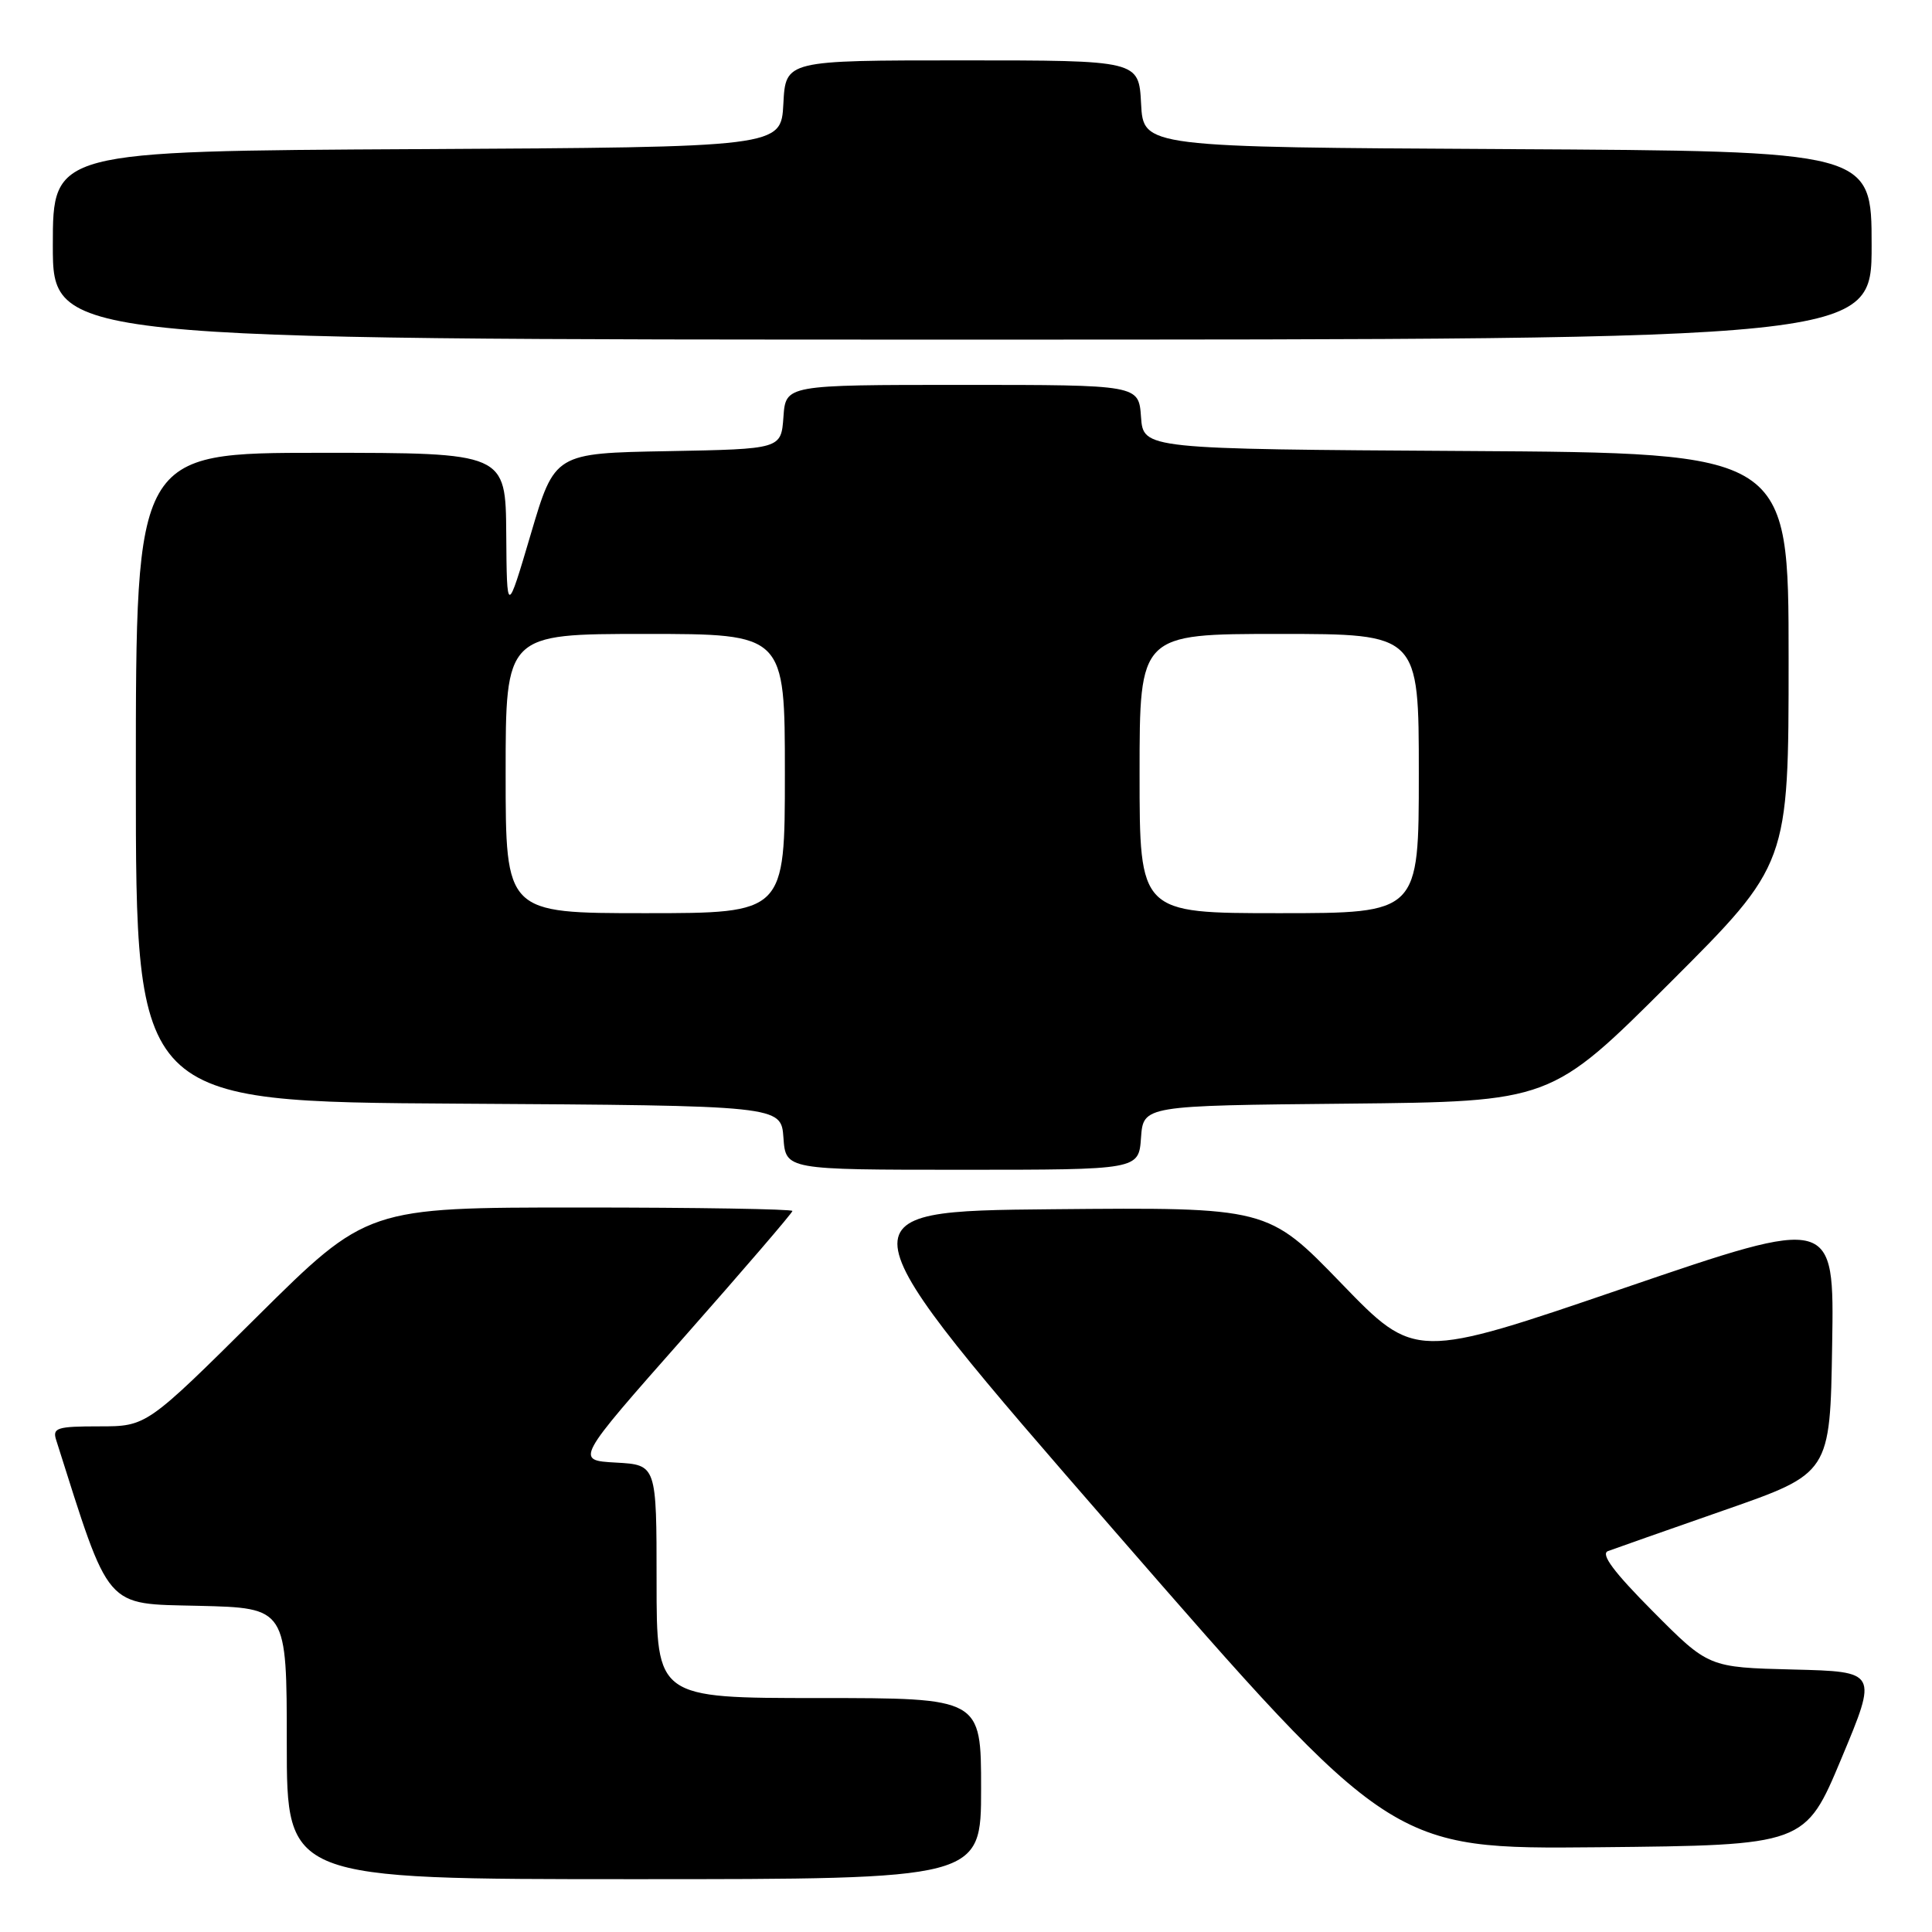 <?xml version="1.0" encoding="UTF-8" standalone="no"?>
<!DOCTYPE svg PUBLIC "-//W3C//DTD SVG 1.1//EN" "http://www.w3.org/Graphics/SVG/1.1/DTD/svg11.dtd" >
<svg xmlns="http://www.w3.org/2000/svg" xmlns:xlink="http://www.w3.org/1999/xlink" version="1.1" viewBox="0 0 256 256">
 <g >
 <path fill="currentColor"
d=" M 130.00 237.00 C 130.00 225.00 130.00 225.00 108.50 225.00 C 87.00 225.00 87.00 225.00 87.00 209.55 C 87.00 194.10 87.00 194.10 81.61 193.80 C 76.22 193.50 76.22 193.50 90.61 177.21 C 98.52 168.25 105.00 160.71 105.00 160.46 C 105.00 160.21 92.32 160.00 76.83 160.00 C 48.65 160.00 48.65 160.00 34.03 174.50 C 19.42 189.00 19.42 189.00 13.14 189.00 C 7.55 189.00 6.93 189.20 7.44 190.80 C 14.65 213.52 13.75 212.48 26.34 212.78 C 38.00 213.06 38.00 213.06 38.00 231.03 C 38.00 249.00 38.00 249.00 84.00 249.00 C 130.00 249.00 130.00 249.00 130.00 237.00 Z  M 244.00 233.00 C 248.81 221.50 248.81 221.50 237.60 221.22 C 226.39 220.94 226.39 220.94 219.01 213.51 C 213.83 208.30 212.06 205.92 213.06 205.53 C 213.85 205.23 220.80 202.79 228.50 200.10 C 242.50 195.22 242.50 195.22 242.77 178.19 C 243.05 161.16 243.05 161.16 215.27 170.65 C 187.50 180.15 187.50 180.15 177.74 170.06 C 167.98 159.97 167.98 159.97 139.41 160.23 C 110.84 160.50 110.84 160.50 147.60 202.77 C 184.37 245.03 184.37 245.03 211.78 244.77 C 239.19 244.50 239.19 244.50 244.00 233.00 Z  M 151.19 150.75 C 151.50 146.50 151.50 146.50 178.50 146.24 C 205.50 145.97 205.50 145.97 221.25 130.25 C 237.00 114.52 237.00 114.52 237.00 87.27 C 237.00 60.02 237.00 60.02 194.25 59.76 C 151.50 59.50 151.50 59.50 151.19 55.25 C 150.89 51.00 150.89 51.00 127.50 51.00 C 104.11 51.00 104.11 51.00 103.81 55.25 C 103.50 59.50 103.50 59.50 88.50 59.78 C 73.50 60.05 73.50 60.05 70.33 70.78 C 67.16 81.50 67.16 81.50 67.08 70.75 C 67.00 60.00 67.00 60.00 42.50 60.00 C 18.00 60.00 18.00 60.00 18.00 102.99 C 18.00 145.98 18.00 145.98 60.75 146.24 C 103.50 146.50 103.50 146.50 103.81 150.75 C 104.11 155.00 104.11 155.00 127.50 155.00 C 150.89 155.00 150.89 155.00 151.19 150.75 Z  M 248.00 32.51 C 248.00 20.02 248.00 20.02 199.75 19.76 C 151.50 19.50 151.50 19.50 151.20 13.75 C 150.90 8.00 150.90 8.00 127.50 8.00 C 104.10 8.00 104.10 8.00 103.80 13.75 C 103.50 19.50 103.50 19.50 55.25 19.76 C 7.00 20.02 7.00 20.02 7.00 32.51 C 7.00 45.00 7.00 45.00 127.50 45.00 C 248.00 45.00 248.00 45.00 248.00 32.51 Z  M 67.00 102.50 C 67.00 84.00 67.00 84.00 85.50 84.00 C 104.00 84.00 104.00 84.00 104.00 102.50 C 104.00 121.00 104.00 121.00 85.50 121.00 C 67.00 121.00 67.00 121.00 67.00 102.50 Z  M 151.00 102.50 C 151.00 84.00 151.00 84.00 169.50 84.00 C 188.00 84.00 188.00 84.00 188.00 102.50 C 188.00 121.00 188.00 121.00 169.50 121.00 C 151.00 121.00 151.00 121.00 151.00 102.50 Z "/>
</g>
</svg>